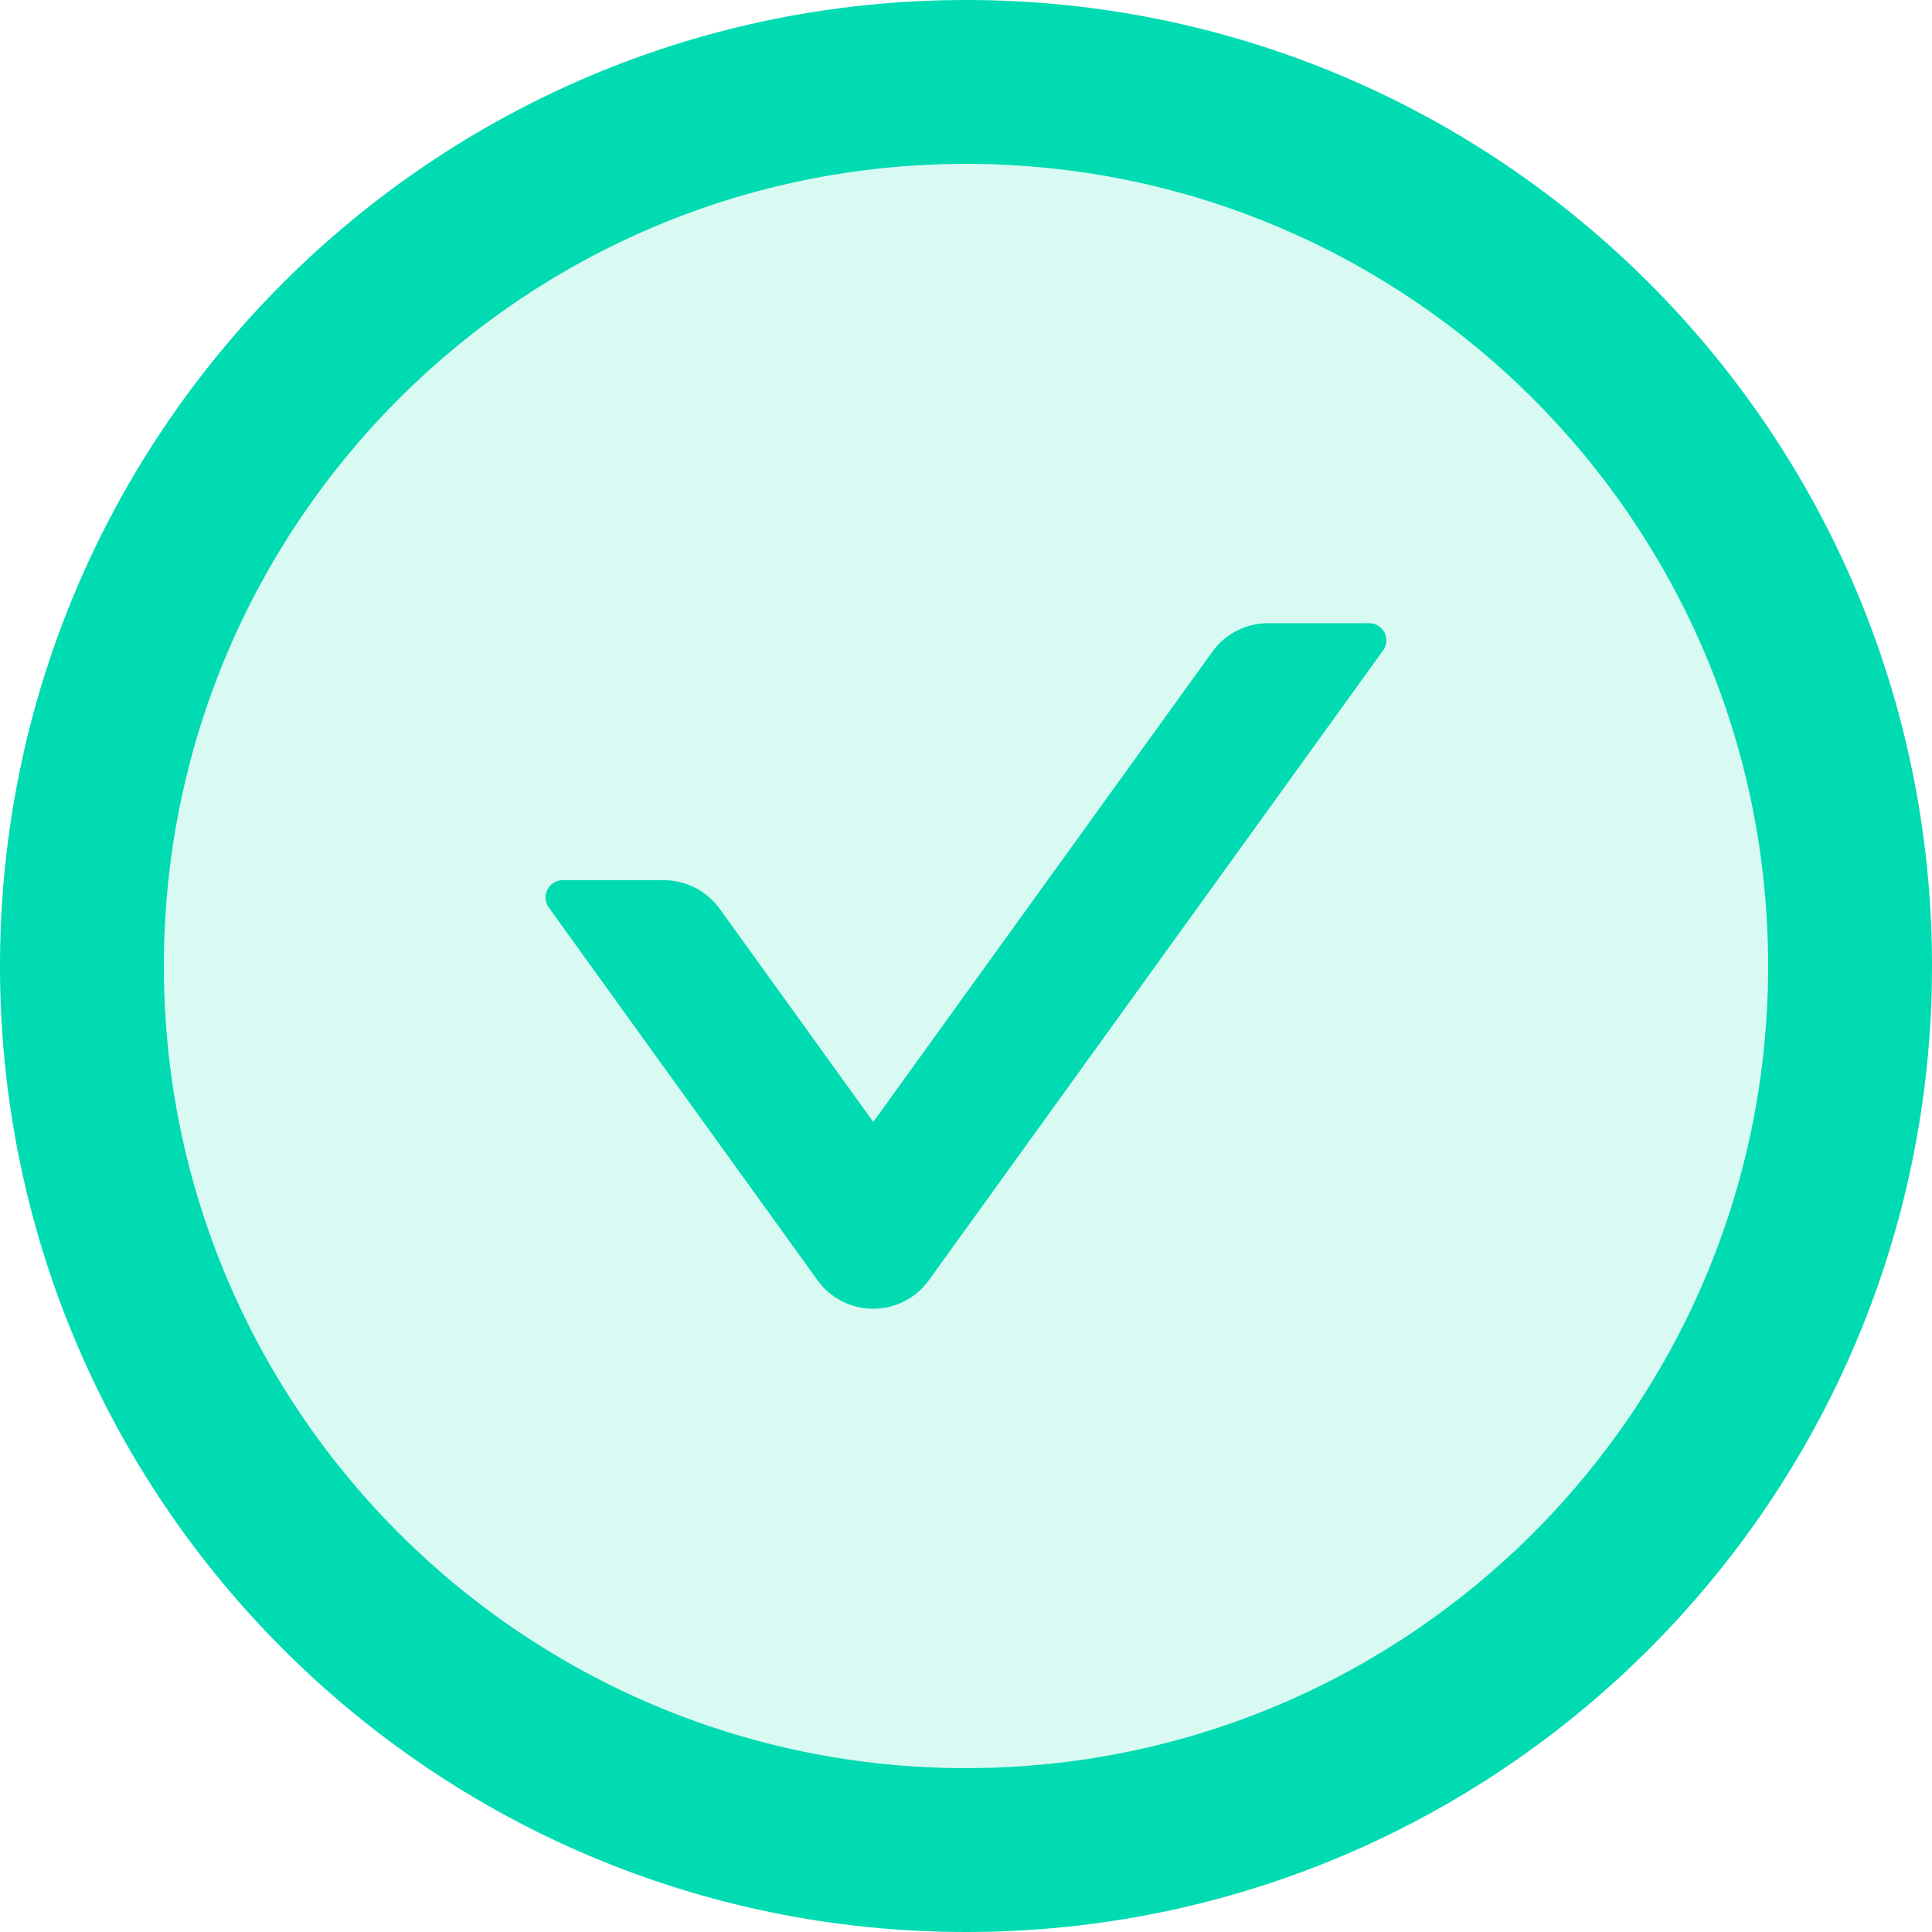 <svg width="80" height="80" viewBox="0 0 80 80" fill="none" xmlns="http://www.w3.org/2000/svg">
<path d="M40 0C17.911 0 0 17.911 0 40C0 62.089 17.911 80 40 80C62.089 80 80 62.089 80 40C80 17.911 62.089 0 40 0ZM40 73.214C21.661 73.214 6.786 58.339 6.786 40C6.786 21.661 21.661 6.786 40 6.786C58.339 6.786 73.214 21.661 73.214 40C73.214 58.339 58.339 73.214 40 73.214Z" fill="#00DBB1"/>
<path d="M40 6.786C21.661 6.786 6.786 21.661 6.786 40C6.786 58.339 21.661 73.214 40 73.214C58.339 73.214 73.214 58.339 73.214 40C73.214 21.661 58.339 6.786 40 6.786ZM57.268 26.938L38.464 53.009C38.201 53.376 37.855 53.675 37.454 53.881C37.052 54.087 36.607 54.195 36.156 54.195C35.705 54.195 35.26 54.087 34.859 53.881C34.457 53.675 34.111 53.376 33.848 53.009L22.723 37.58C22.384 37.107 22.723 36.446 23.303 36.446H27.491C28.411 36.446 29.268 36.893 29.803 37.634L36.161 46.455L50.196 26.991C50.732 26.241 51.598 25.804 52.509 25.804H56.696C57.277 25.804 57.616 26.464 57.268 26.938Z" fill="#00DBB1" fill-opacity="0.15"/>
<path d="M56.697 25.804H52.509C51.598 25.804 50.732 26.241 50.197 26.991L36.161 46.455L29.804 37.634C29.268 36.893 28.411 36.446 27.491 36.446H23.304C22.723 36.446 22.384 37.107 22.723 37.58L33.848 53.009C34.111 53.376 34.458 53.675 34.859 53.881C35.261 54.087 35.705 54.195 36.157 54.195C36.608 54.195 37.053 54.087 37.454 53.881C37.855 53.675 38.202 53.376 38.465 53.009L57.268 26.938C57.616 26.464 57.277 25.804 56.697 25.804Z" fill="#00DBB1"/>
</svg>

